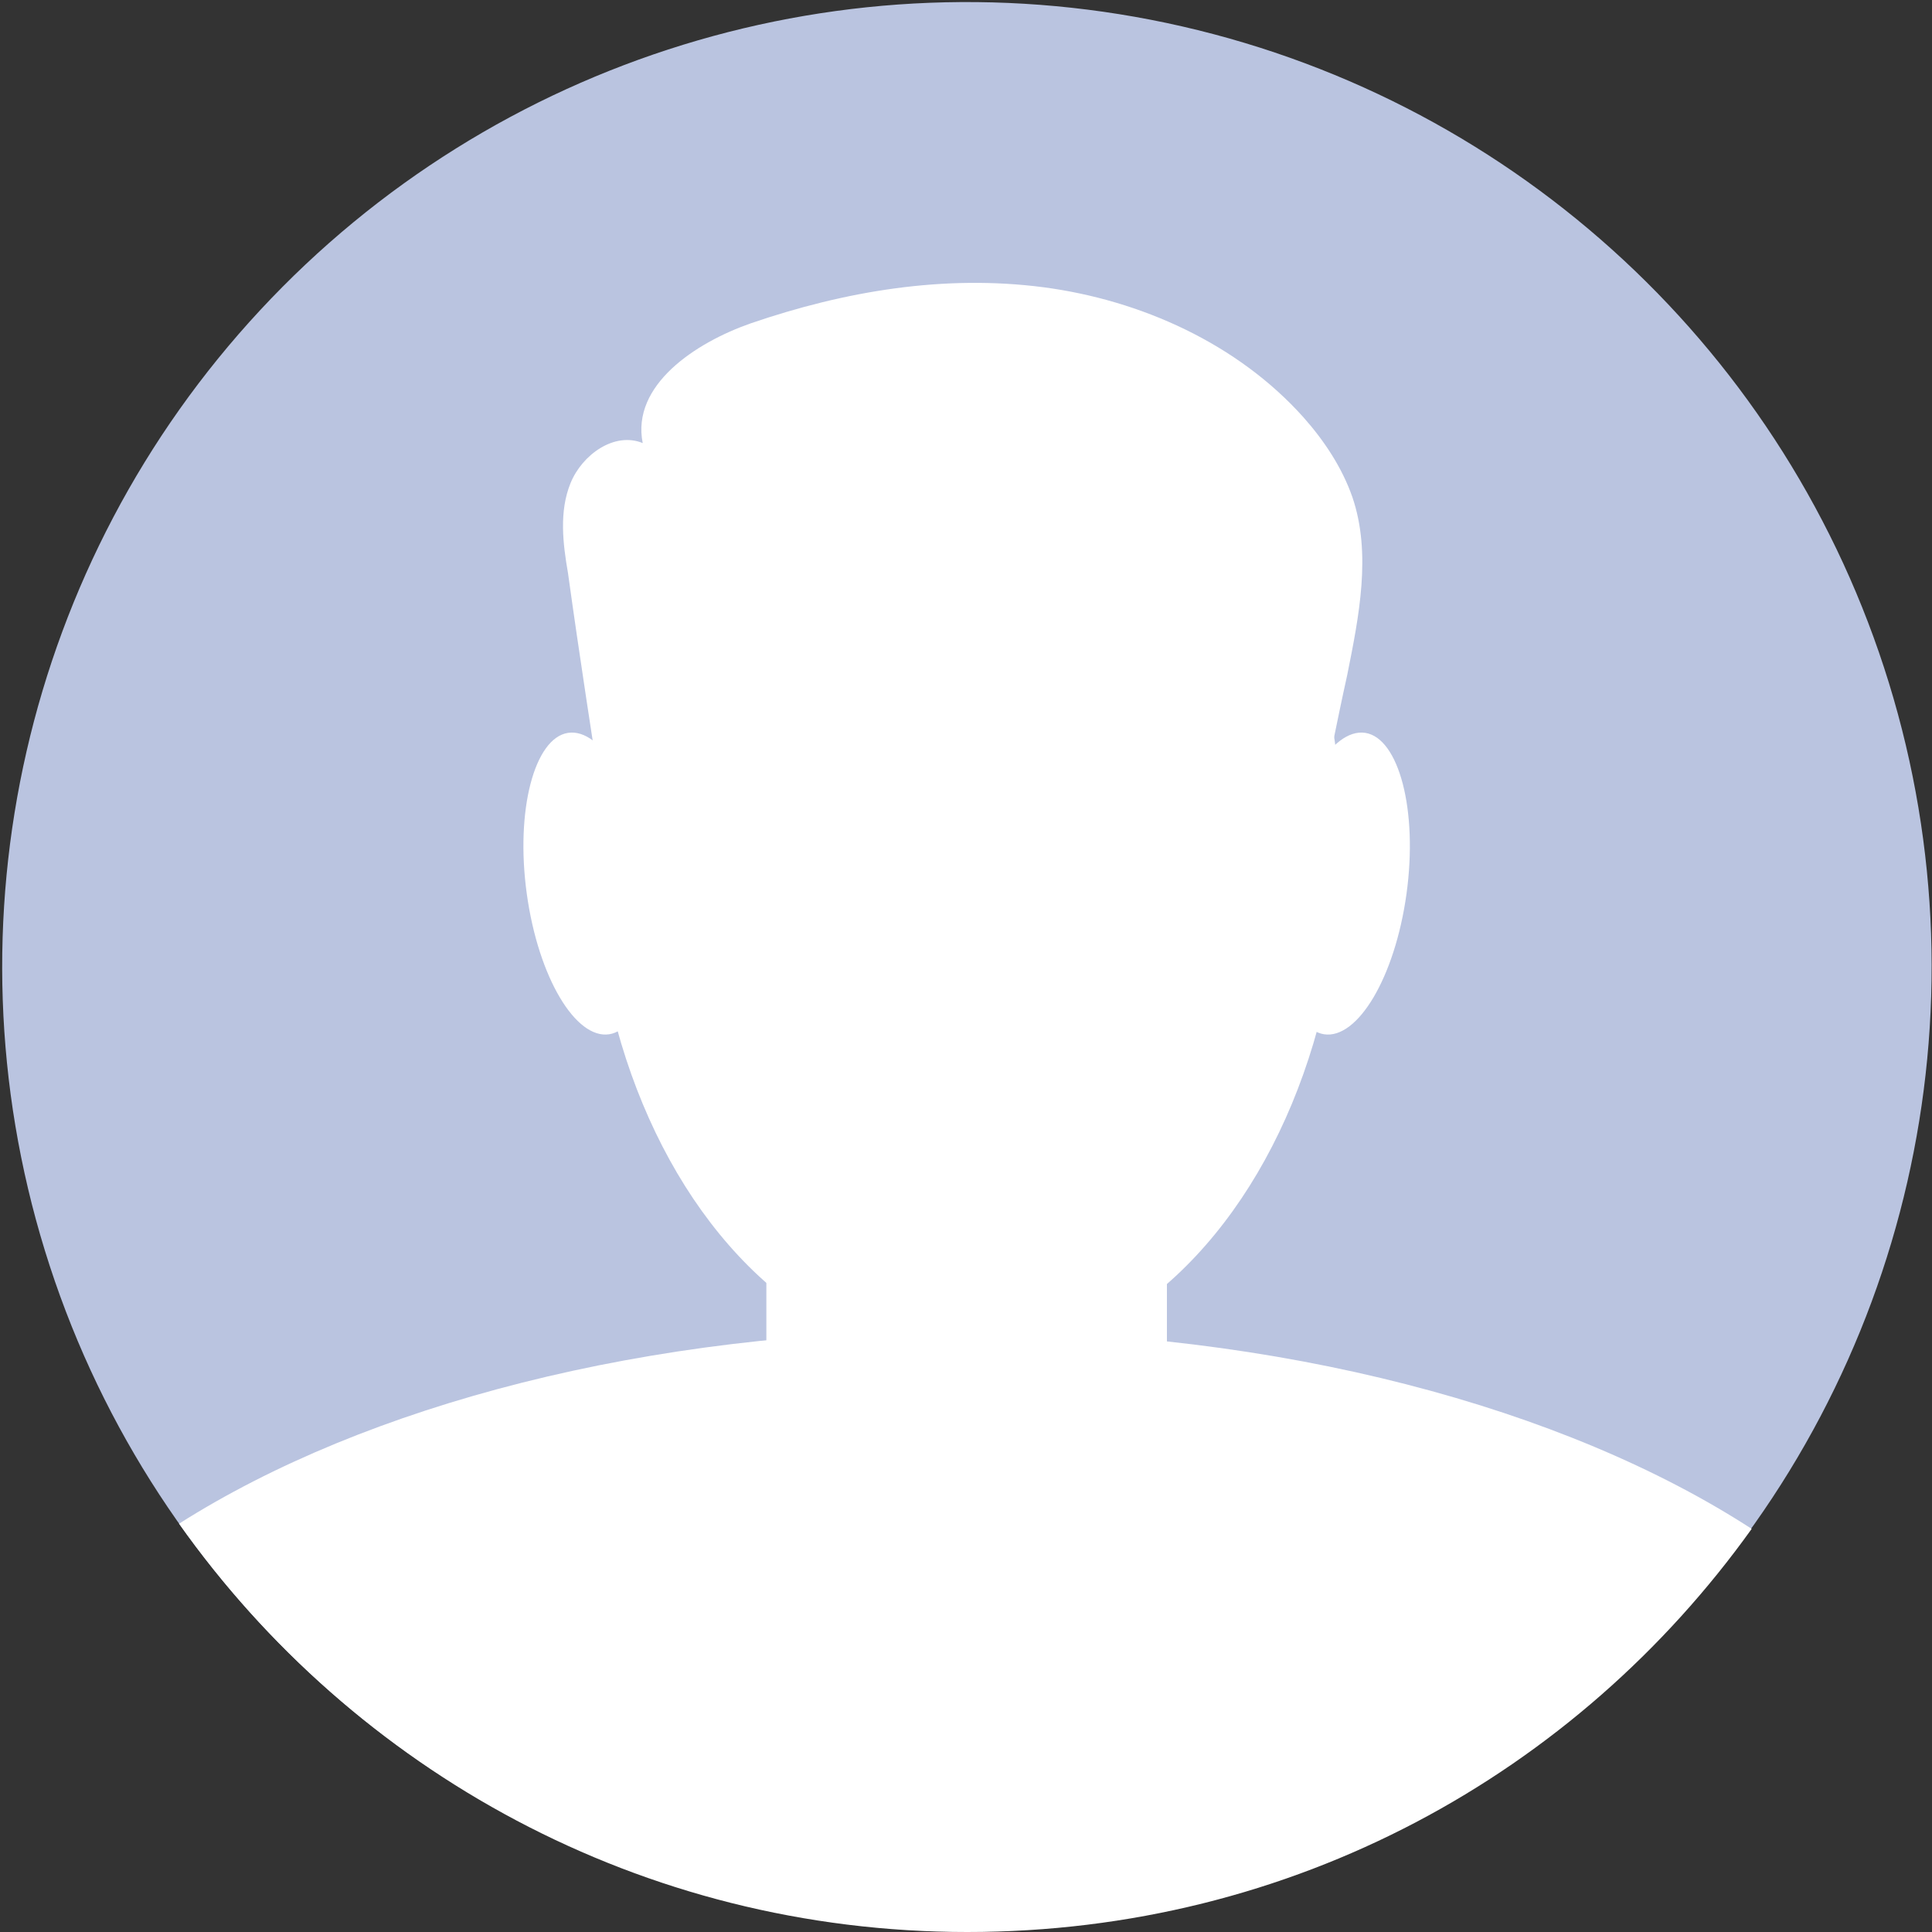 <?xml version="1.0" encoding="UTF-8"?>
<svg id="Layer_1" xmlns="http://www.w3.org/2000/svg" version="1.1" viewBox="0 0 150 150">
  <rect x="0" y="0" width="150" height="150" fill="#333333" stroke="none"/>
  <!-- Generator: Adobe Illustrator 29.5.1, SVG Export Plug-In . SVG Version: 2.1.0 Build 141)  -->
  <defs>
    <style>
      .st0 {
        fill: #bac4e0;
      }

      .st1 {
        fill: #fff;
      }
    </style>
  </defs>
  <circle class="st0" cx="75.1" cy="75.1" r="74.9" transform="translate(-14.9 131.5) rotate(-77.1)"/>
  <ellipse class="st1" cx="75.1" cy="65.5" rx="29.1" ry="40.4"/>
  <path class="st1" d="M74.6,103.3c-24.4,0-46.2,5.8-60.7,15,13.6,19.2,35.9,31.7,61.2,31.7s47.3-12.3,60.9-31.3c-14.5-9.4-36.6-15.4-61.3-15.4Z"/>
  <rect class="st1" x="59.5" y="75.1" width="31.1" height="47.6" rx="9.6" ry="9.6"/>
  <path class="st1" d="M50.5,67.8c.9,6.5-.6,12.1-3.2,12.5-2.6.4-5.5-4.4-6.4-10.9-.9-6.5.6-12.1,3.2-12.5,2.6-.4,5.5,4.4,6.4,10.9Z"/>
  <path class="st1" d="M99.6,67.8c-.9,6.5.6,12.1,3.2,12.5,2.6.4,5.5-4.4,6.4-10.9.9-6.5-.6-12.1-3.2-12.5s-5.5,4.4-6.4,10.9Z"/>
  <path class="st1" d="M47,63.9c-1-6.5-2-12.9-2.9-19.4-.4-2.3-.7-4.8.2-7,.9-2.2,3.4-4,5.6-3.1-.9-4.5,4.1-7.8,8.4-9.3,7.3-2.5,15-3.8,22.7-2.8,7.6,1,15.1,4.4,20.2,10.1,1.6,1.8,3,3.9,3.8,6.2,1.5,4.4.5,9.3-.4,13.8-.8,3.6-1.5,7.3-2.3,10.9-.2.8-.4,1.7-.9,2.3-.9,1-2.4,1.1-3.8,1.1-14.5,0-28.9,0-43.4,0-2.7,0-6.3-.7-6.6-3.4"/>
</svg>